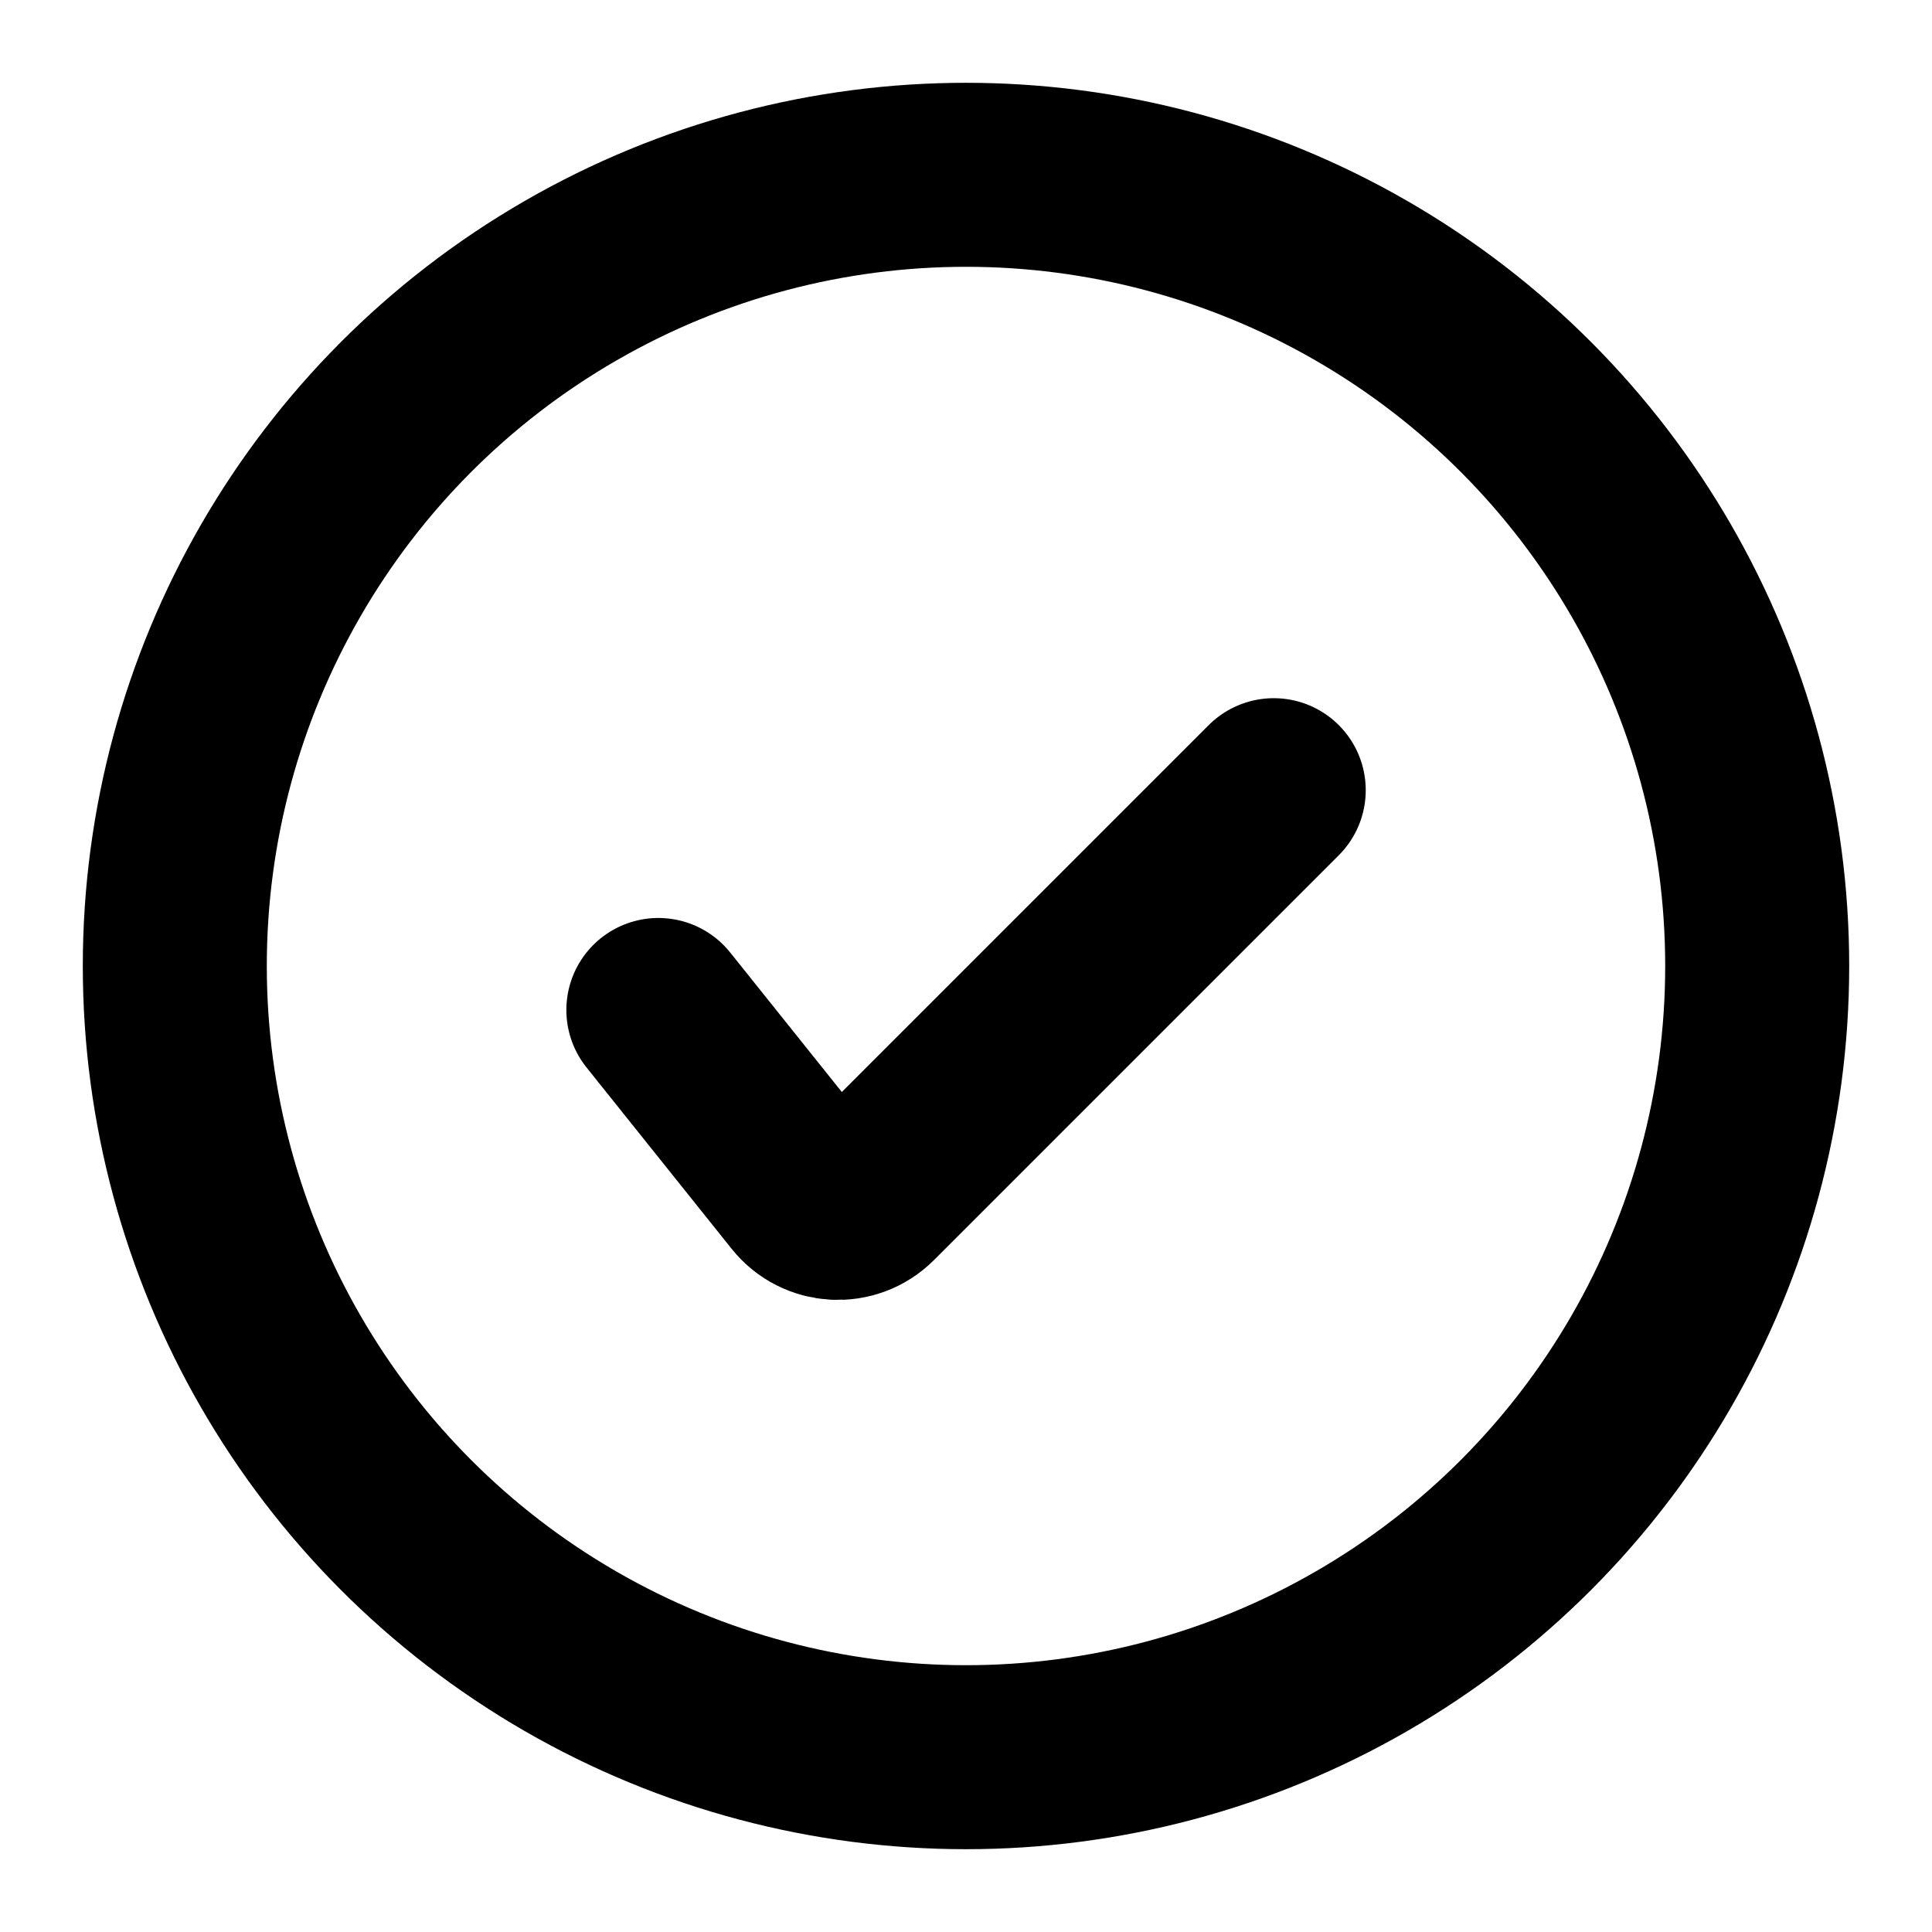 <svg width="21" height="21" viewBox="0 0 21 21" fill="none" xmlns="http://www.w3.org/2000/svg">
<circle cx="10.5" cy="10.5" r="8.6" stroke="black" stroke-width="2" stroke-linecap="round"/>
<path d="M7.156 10.978L8.734 12.95C8.912 13.172 9.243 13.191 9.445 12.989L13.845 8.589" stroke="black" stroke-width="2" stroke-linecap="round"/>
</svg>
